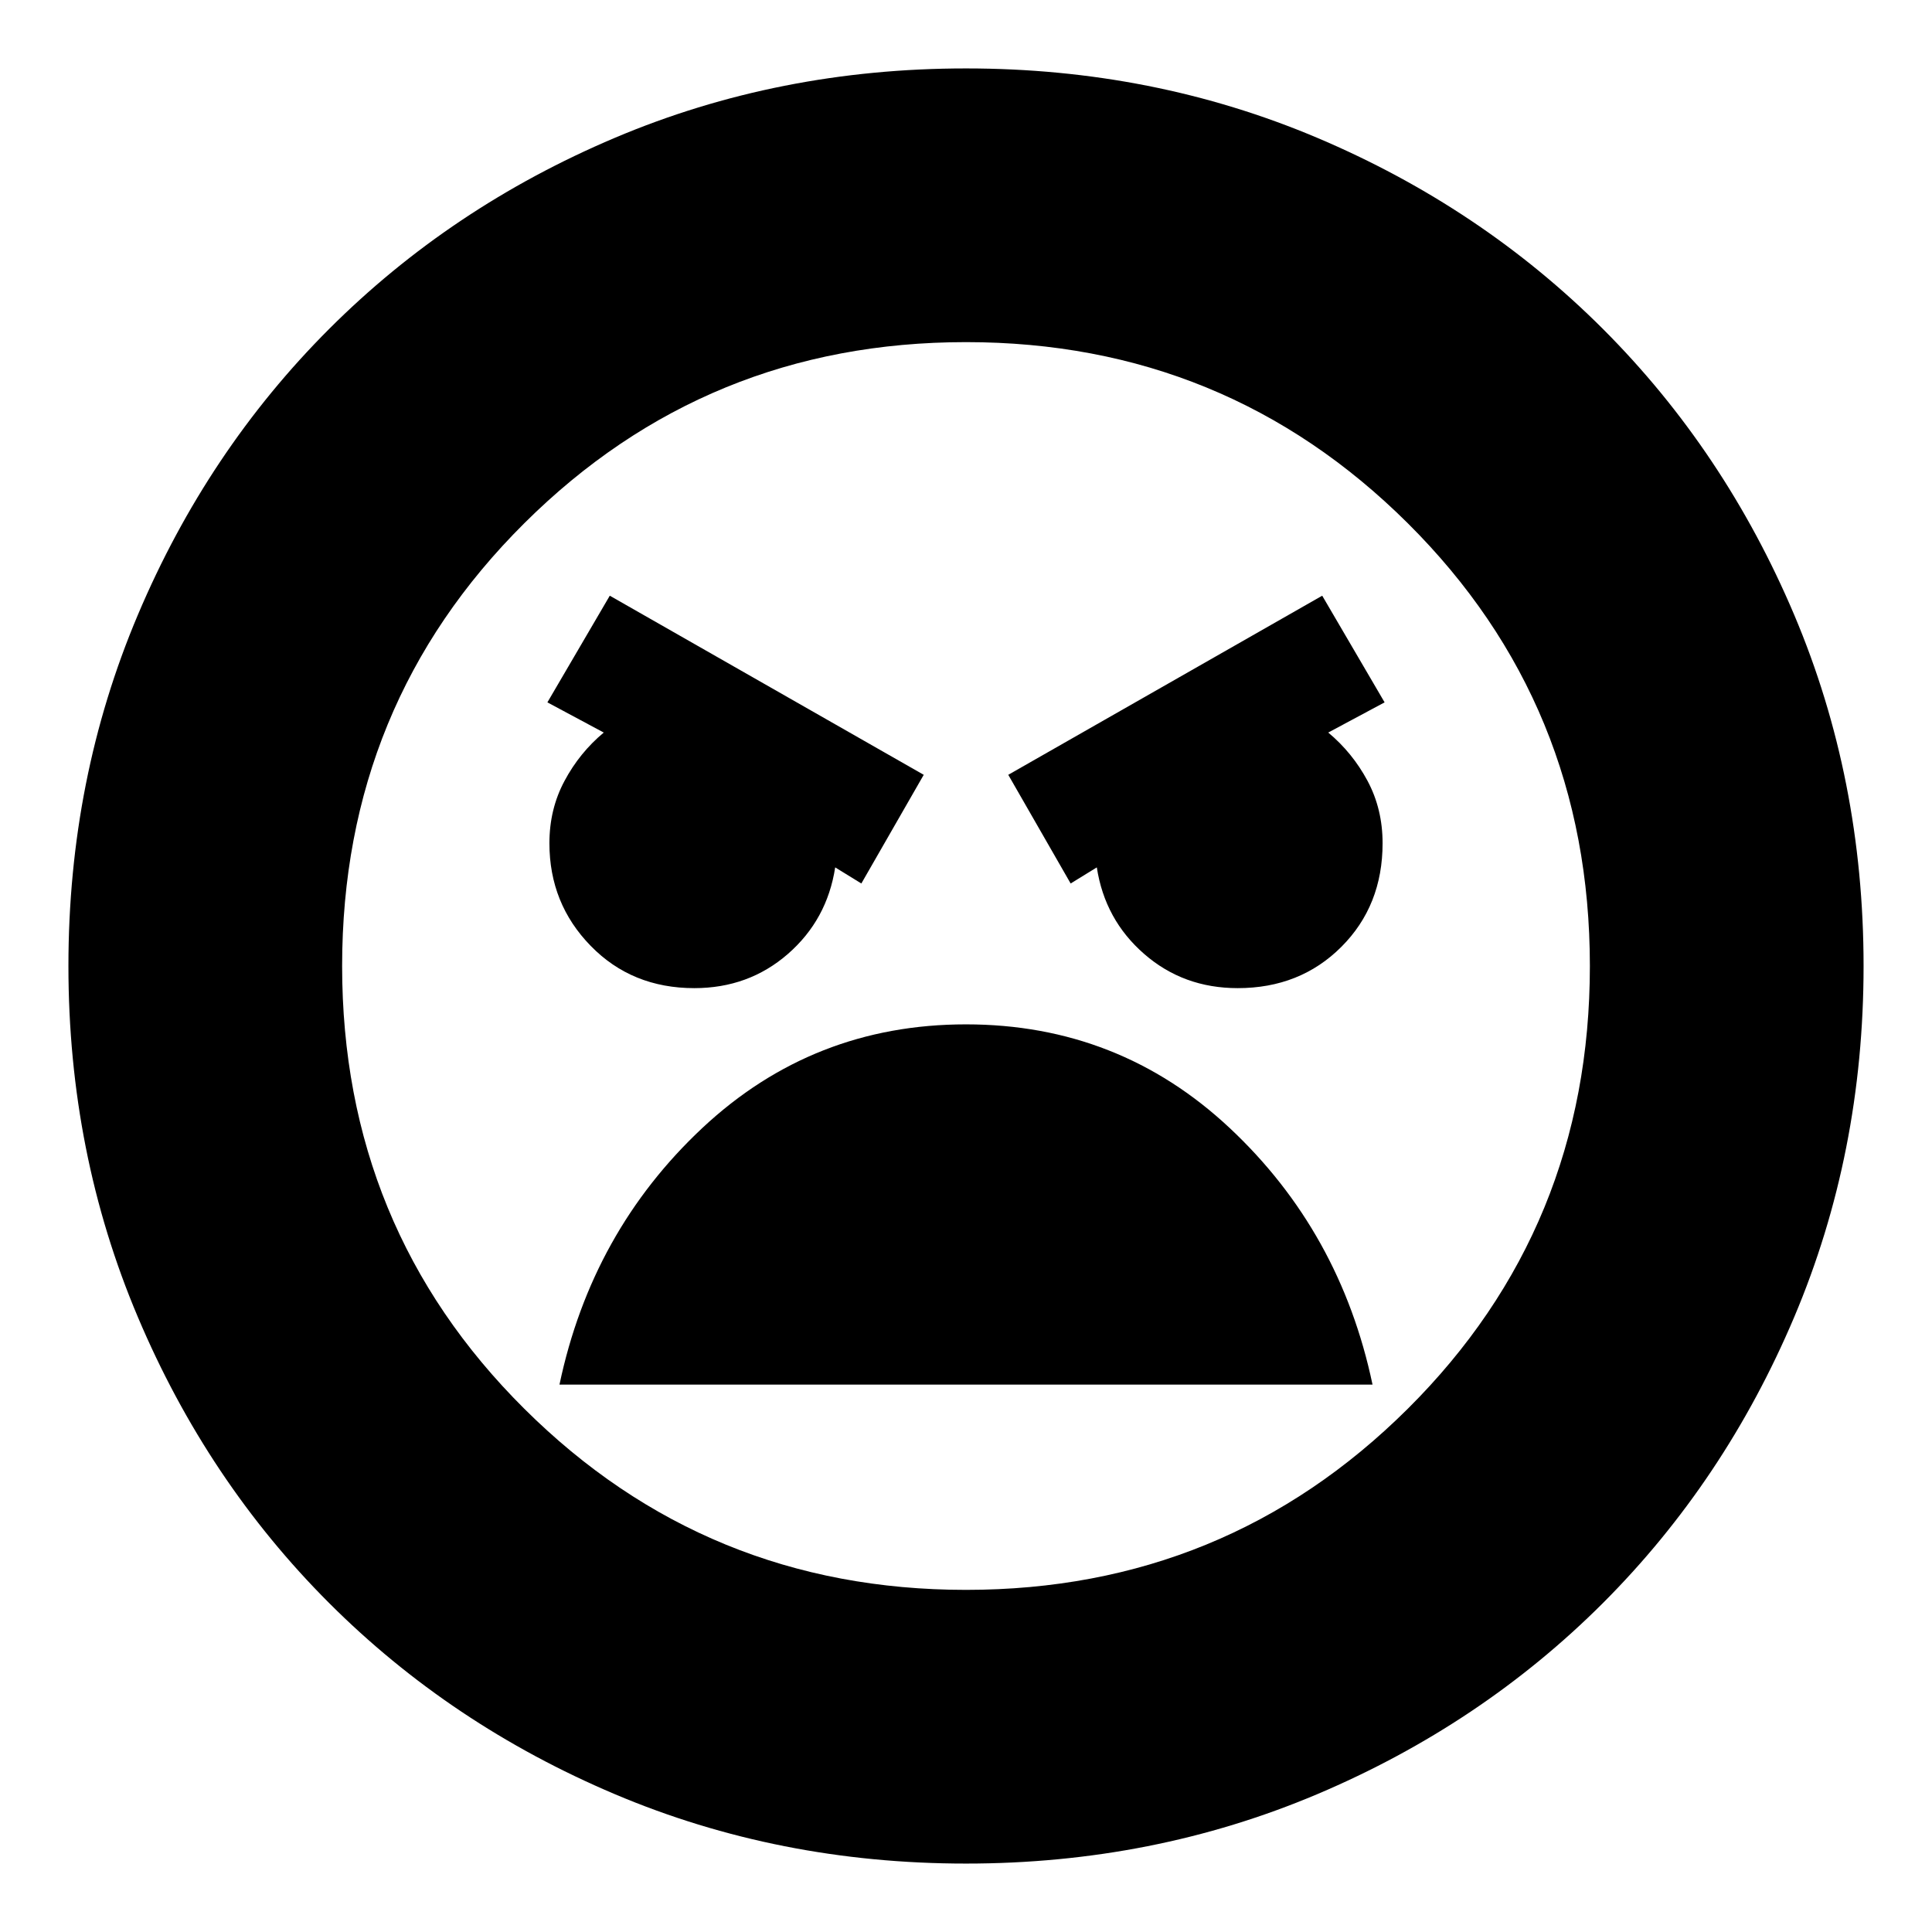 <svg xmlns="http://www.w3.org/2000/svg" height="24" width="24"><path d="M12 23.15Q9.675 23.15 7.638 22.288Q5.6 21.425 4.088 19.913Q2.575 18.4 1.713 16.362Q0.85 14.325 0.85 12Q0.85 9.675 1.713 7.637Q2.575 5.6 4.088 4.087Q5.6 2.575 7.638 1.712Q9.675 0.85 12 0.85Q14.325 0.85 16.363 1.712Q18.4 2.575 19.913 4.087Q21.425 5.6 22.288 7.637Q23.15 9.675 23.15 12Q23.15 14.325 22.288 16.362Q21.425 18.4 19.913 19.913Q18.4 21.425 16.363 22.288Q14.325 23.15 12 23.15ZM12 19.75Q15.225 19.75 17.488 17.5Q19.75 15.25 19.75 12Q19.75 8.75 17.488 6.5Q15.225 4.25 12 4.25Q8.775 4.25 6.513 6.5Q4.25 8.75 4.25 12Q4.25 15.25 6.513 17.5Q8.775 19.75 12 19.75ZM13.3 10.975 13.625 10.775Q13.725 11.425 14.213 11.85Q14.7 12.275 15.375 12.275Q16.15 12.275 16.663 11.762Q17.175 11.25 17.175 10.475Q17.175 10.05 16.988 9.7Q16.8 9.35 16.5 9.1L17.2 8.725L16.425 7.4L12.525 9.625ZM10.7 10.975 11.475 9.625 7.575 7.4 6.8 8.725 7.5 9.1Q7.2 9.35 7.013 9.7Q6.825 10.05 6.825 10.475Q6.825 11.225 7.338 11.75Q7.85 12.275 8.625 12.275Q9.3 12.275 9.788 11.85Q10.275 11.425 10.375 10.775ZM12 12.725Q10.1 12.725 8.725 14.012Q7.35 15.3 6.95 17.2H17.05Q16.65 15.3 15.275 14.012Q13.9 12.725 12 12.725ZM12 12Q12 12 12 12Q12 12 12 12Q12 12 12 12Q12 12 12 12Q12 12 12 12Q12 12 12 12Q12 12 12 12Q12 12 12 12Z"/></svg>